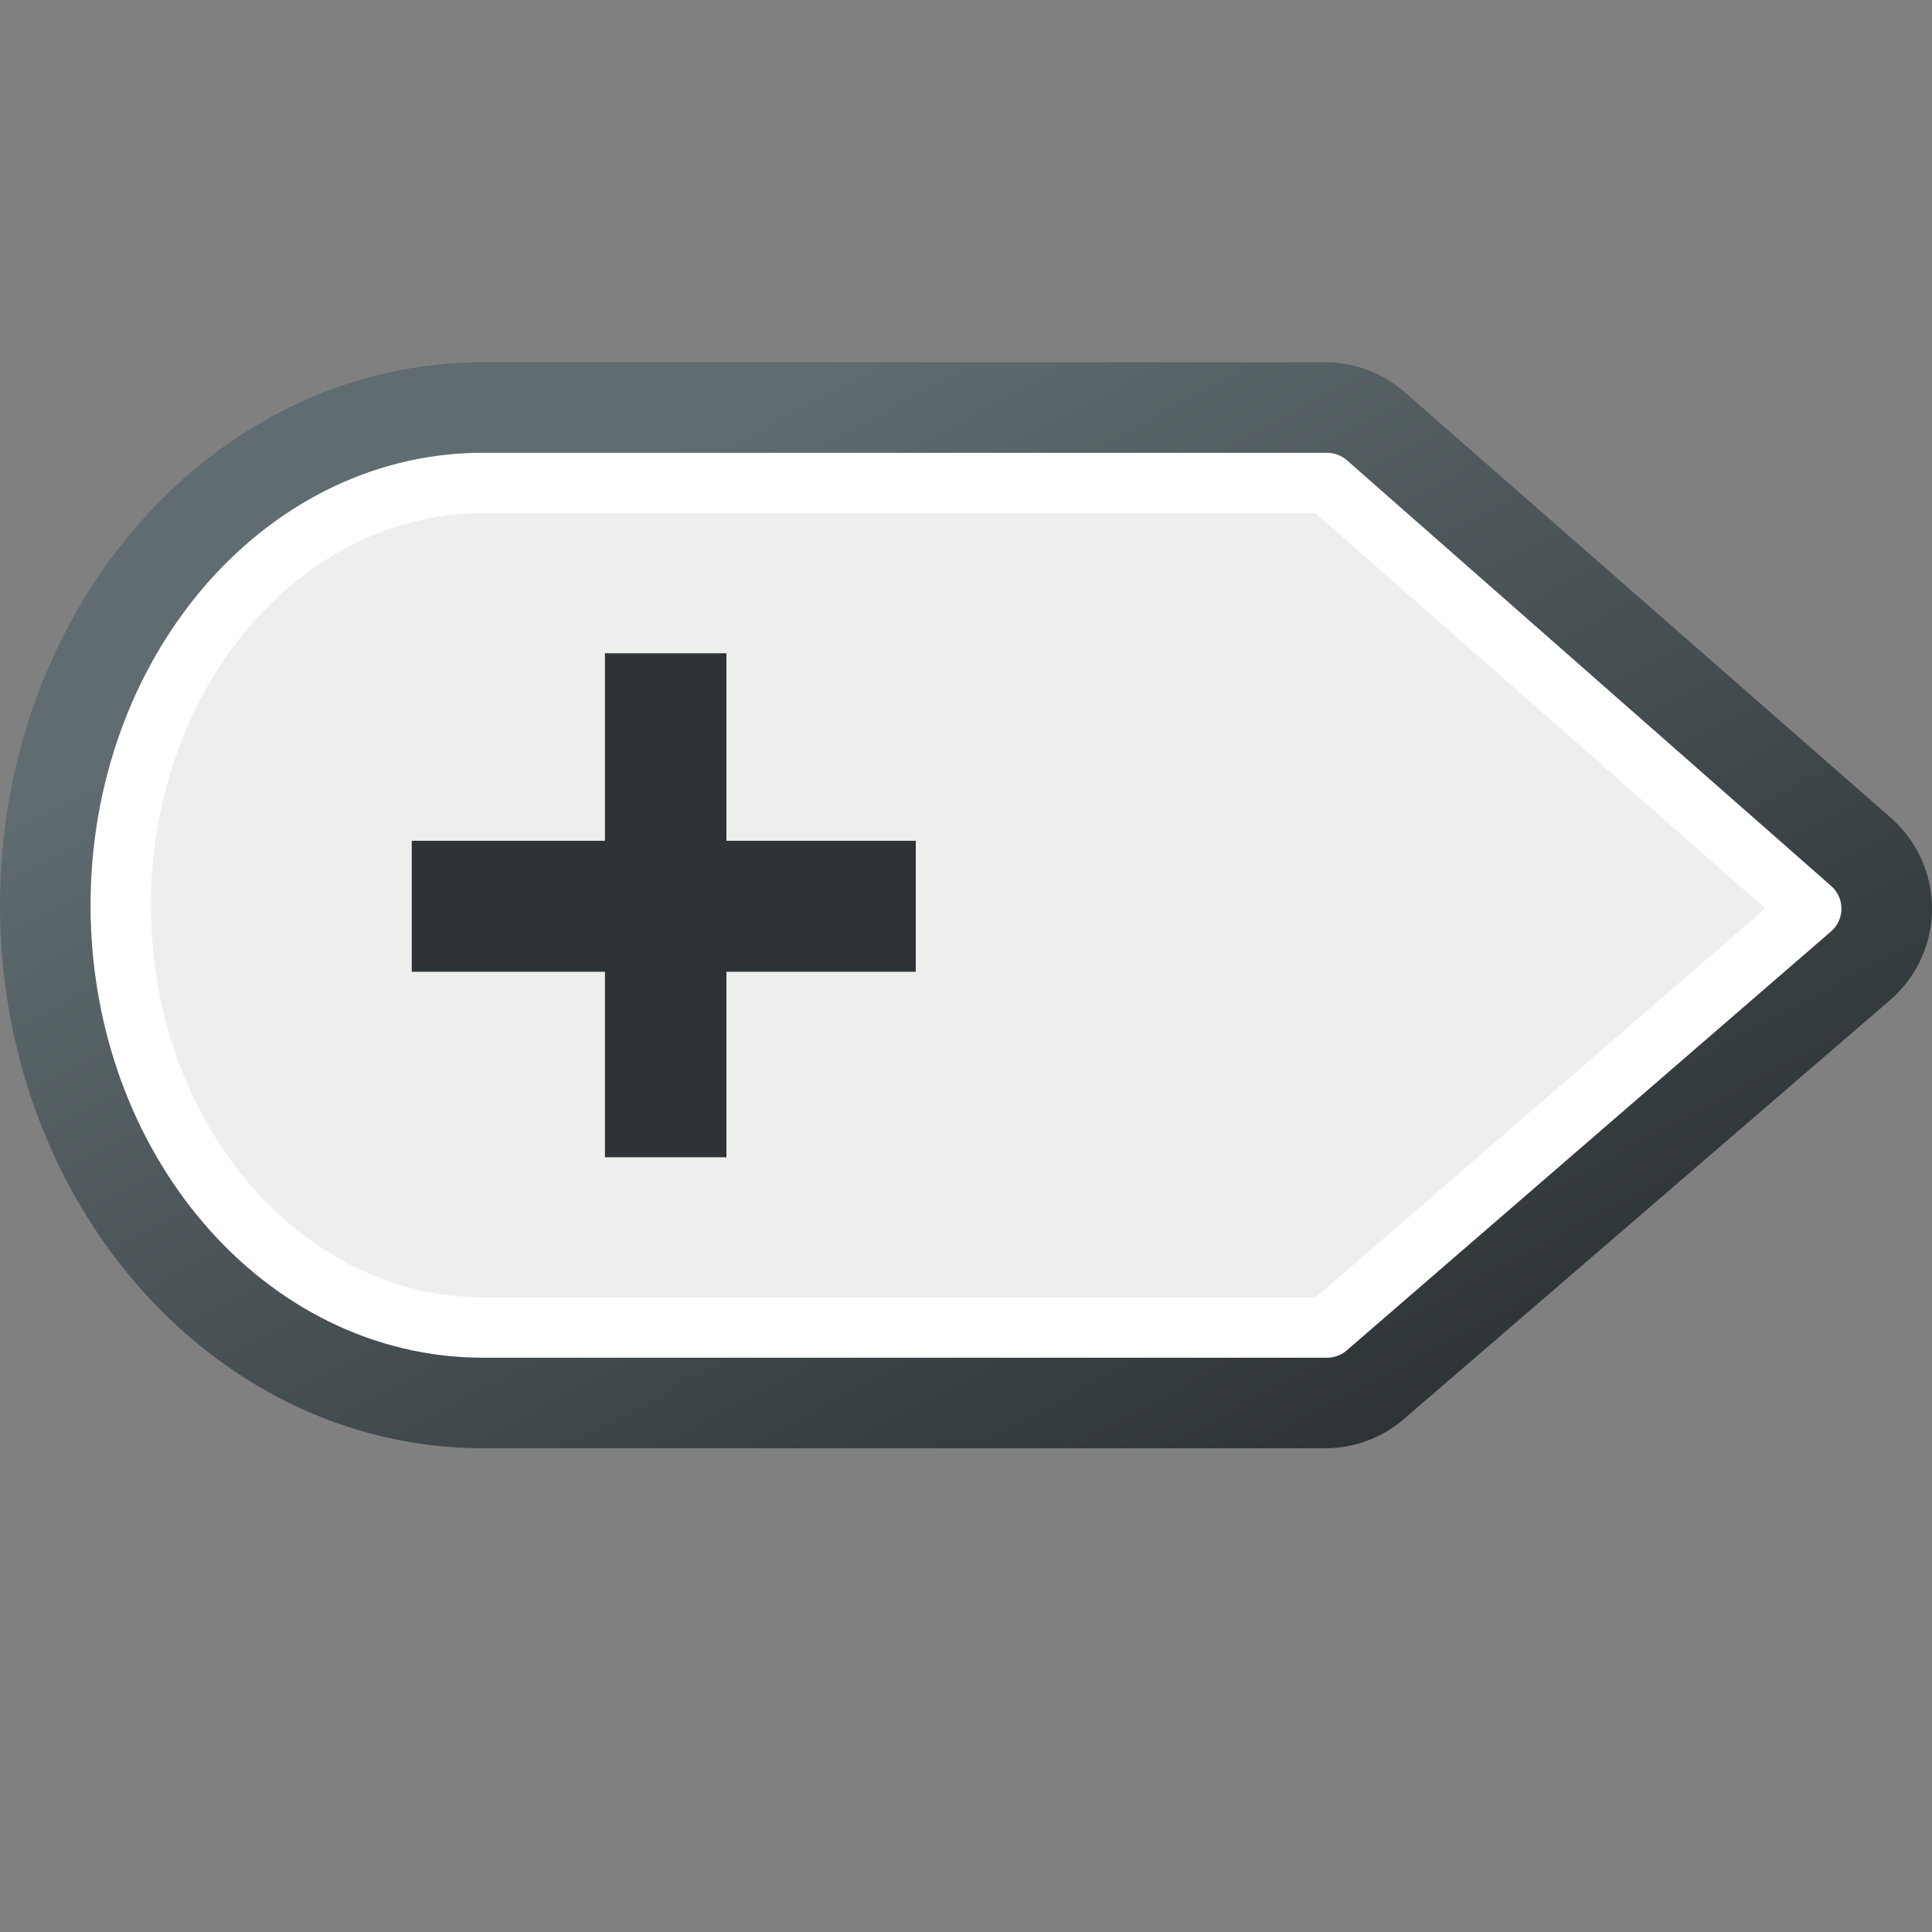 <?xml version="1.0" encoding="UTF-8" standalone="no"?>
<svg
   xmlns:dc="http://purl.org/dc/elements/1.1/"
   xmlns:cc="http://creativecommons.org/ns#"
   xmlns:rdf="http://www.w3.org/1999/02/22-rdf-syntax-ns#"
   xmlns:svg="http://www.w3.org/2000/svg"
   xmlns="http://www.w3.org/2000/svg"
   xmlns:xlink="http://www.w3.org/1999/xlink"
   xmlns:sodipodi="http://sodipodi.sourceforge.net/DTD/sodipodi-0.dtd"
   xmlns:inkscape="http://www.inkscape.org/namespaces/inkscape"
   width="16.0px"
   height="16.0px"
   viewBox="0 0 16.0 16.0"
   version="1.1"
   id="SVGRoot"
   sodipodi:docname="addmark.svg"
   inkscape:version="1.0.1 (3bc2e813f5, 2020-09-07)">
  <rect x="0" y="0" width="16.0" height="16.0" fill="#808080" stroke="none"/>
  <defs
     id="defs882">
    <linearGradient
       inkscape:collect="always"
       id="linearGradient1494">
      <stop
         style="stop-color:#2e3436;stop-opacity:1;"
         offset="0"
         id="stop1490" />
      <stop
         style="stop-color:#606c70;stop-opacity:1"
         offset="1"
         id="stop1492" />
    </linearGradient>
    <linearGradient
       inkscape:collect="always"
       xlink:href="#linearGradient1494"
       id="linearGradient1496"
       x1="11.285"
       y1="11.98"
       x2="6.53"
       y2="3.125"
       gradientUnits="userSpaceOnUse" />
  </defs>
  <sodipodi:namedview
     id="base"
     pagecolor="#ffffff"
     bordercolor="#666666"
     borderopacity="1.0"
     inkscape:pageopacity="0.0"
     inkscape:pageshadow="2"
     inkscape:zoom="63.356767"
     inkscape:cx="7.7564794"
     inkscape:cy="8.8340528"
     inkscape:document-units="px"
     inkscape:current-layer="layer1"
     inkscape:document-rotation="0"
     showgrid="true"
     inkscape:window-width="2560"
     inkscape:window-height="1377"
     inkscape:window-x="-8"
     inkscape:window-y="-8"
     inkscape:window-maximized="1"
     inkscape:snap-global="false">
    <inkscape:grid
       type="xygrid"
       id="grid1452" />
  </sodipodi:namedview>
  <g
     inkscape:label="Layer 1"
     inkscape:groupmode="layer"
     id="layer1">
    <path
       id="path1470"
       style="color:#000000;overflow:visible;fill:#eeeeec;stroke:url(#linearGradient1496);stroke-width:2;stroke-linecap:round;stroke-linejoin:round;stroke-miterlimit:4;stroke-dasharray:none;stop-color:#000000"
       d="M 3.949,4 C 2.312,4.032 1,5.589 1,7.497 1,9.429 2.343,10.994 4,10.994 h 6.974 L 15,7.525 10.974,4 Z"
       sodipodi:nodetypes="ccccccc" />
    <path
       id="path1459"
       style="color:#000000;overflow:visible;fill:#eeeeec;stroke-width:0.5;stroke-linecap:round;stroke-linejoin:round;stop-color:#000000;stroke:#ffffff;stroke-miterlimit:4;stroke-dasharray:none"
       d="M 3.949,4 C 2.312,4.032 1,5.589 1,7.497 1,9.429 2.343,10.994 4,10.994 l 6.99,0 L 15,7.525 10.99,4 Z"
       sodipodi:nodetypes="ccccccc" />
    <rect
       style="color:#000000;overflow:visible;fill:#2e3436;stroke-width:3;stroke-linecap:round;stroke-linejoin:round;stop-color:#000000"
       id="rect1466"
       width="4.174"
       height="1.085"
       x="3.41"
       y="6.963" />
    <rect
       style="color:#000000;overflow:visible;fill:#2e3436;stroke-width:3;stroke-linecap:round;stroke-linejoin:round;stop-color:#000000"
       id="rect1468"
       width="4.174"
       height="1.006"
       x="5.41"
       y="-6.016"
       transform="rotate(90)" />
  </g>
</svg>
